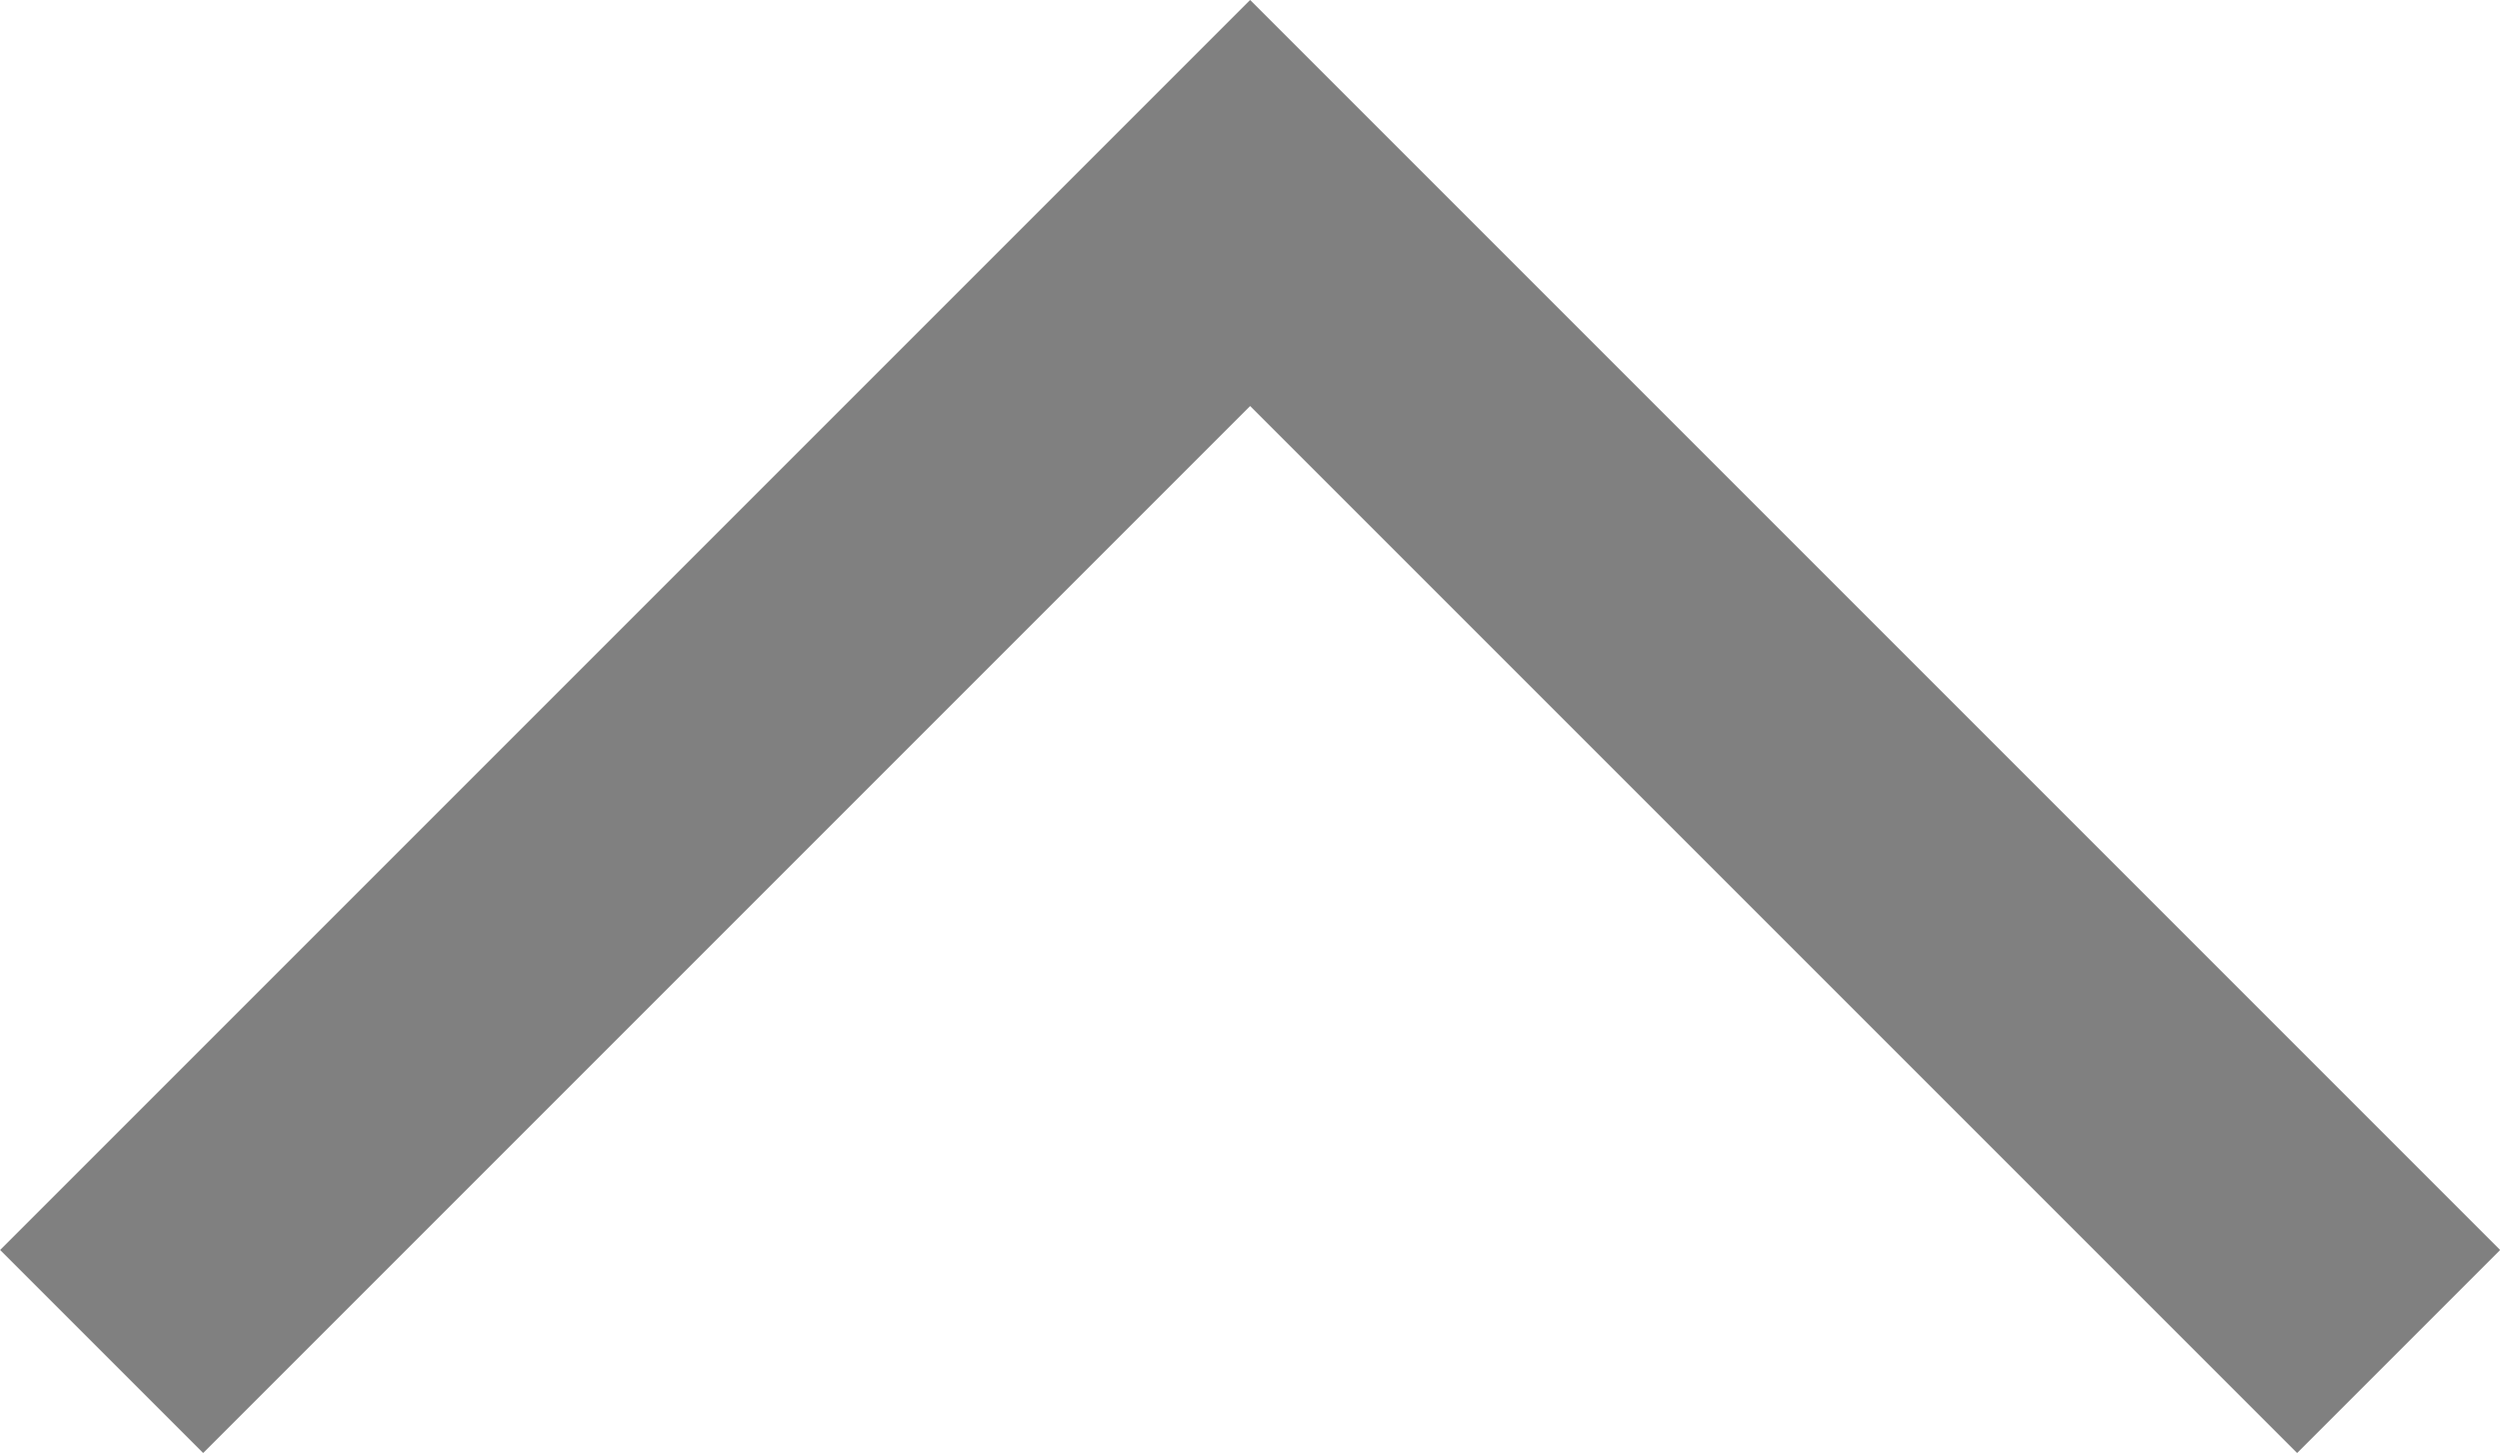 <svg xmlns="http://www.w3.org/2000/svg" width="8.707" height="5.061" viewBox="0 0 8.707 5.061">
  <path id="오른쪽" d="M1361.667,3065l4,4-4,4" transform="translate(-3064.646 1366.374) rotate(-90)" fill="none" stroke="gray" stroke-width="1"/>
</svg>
